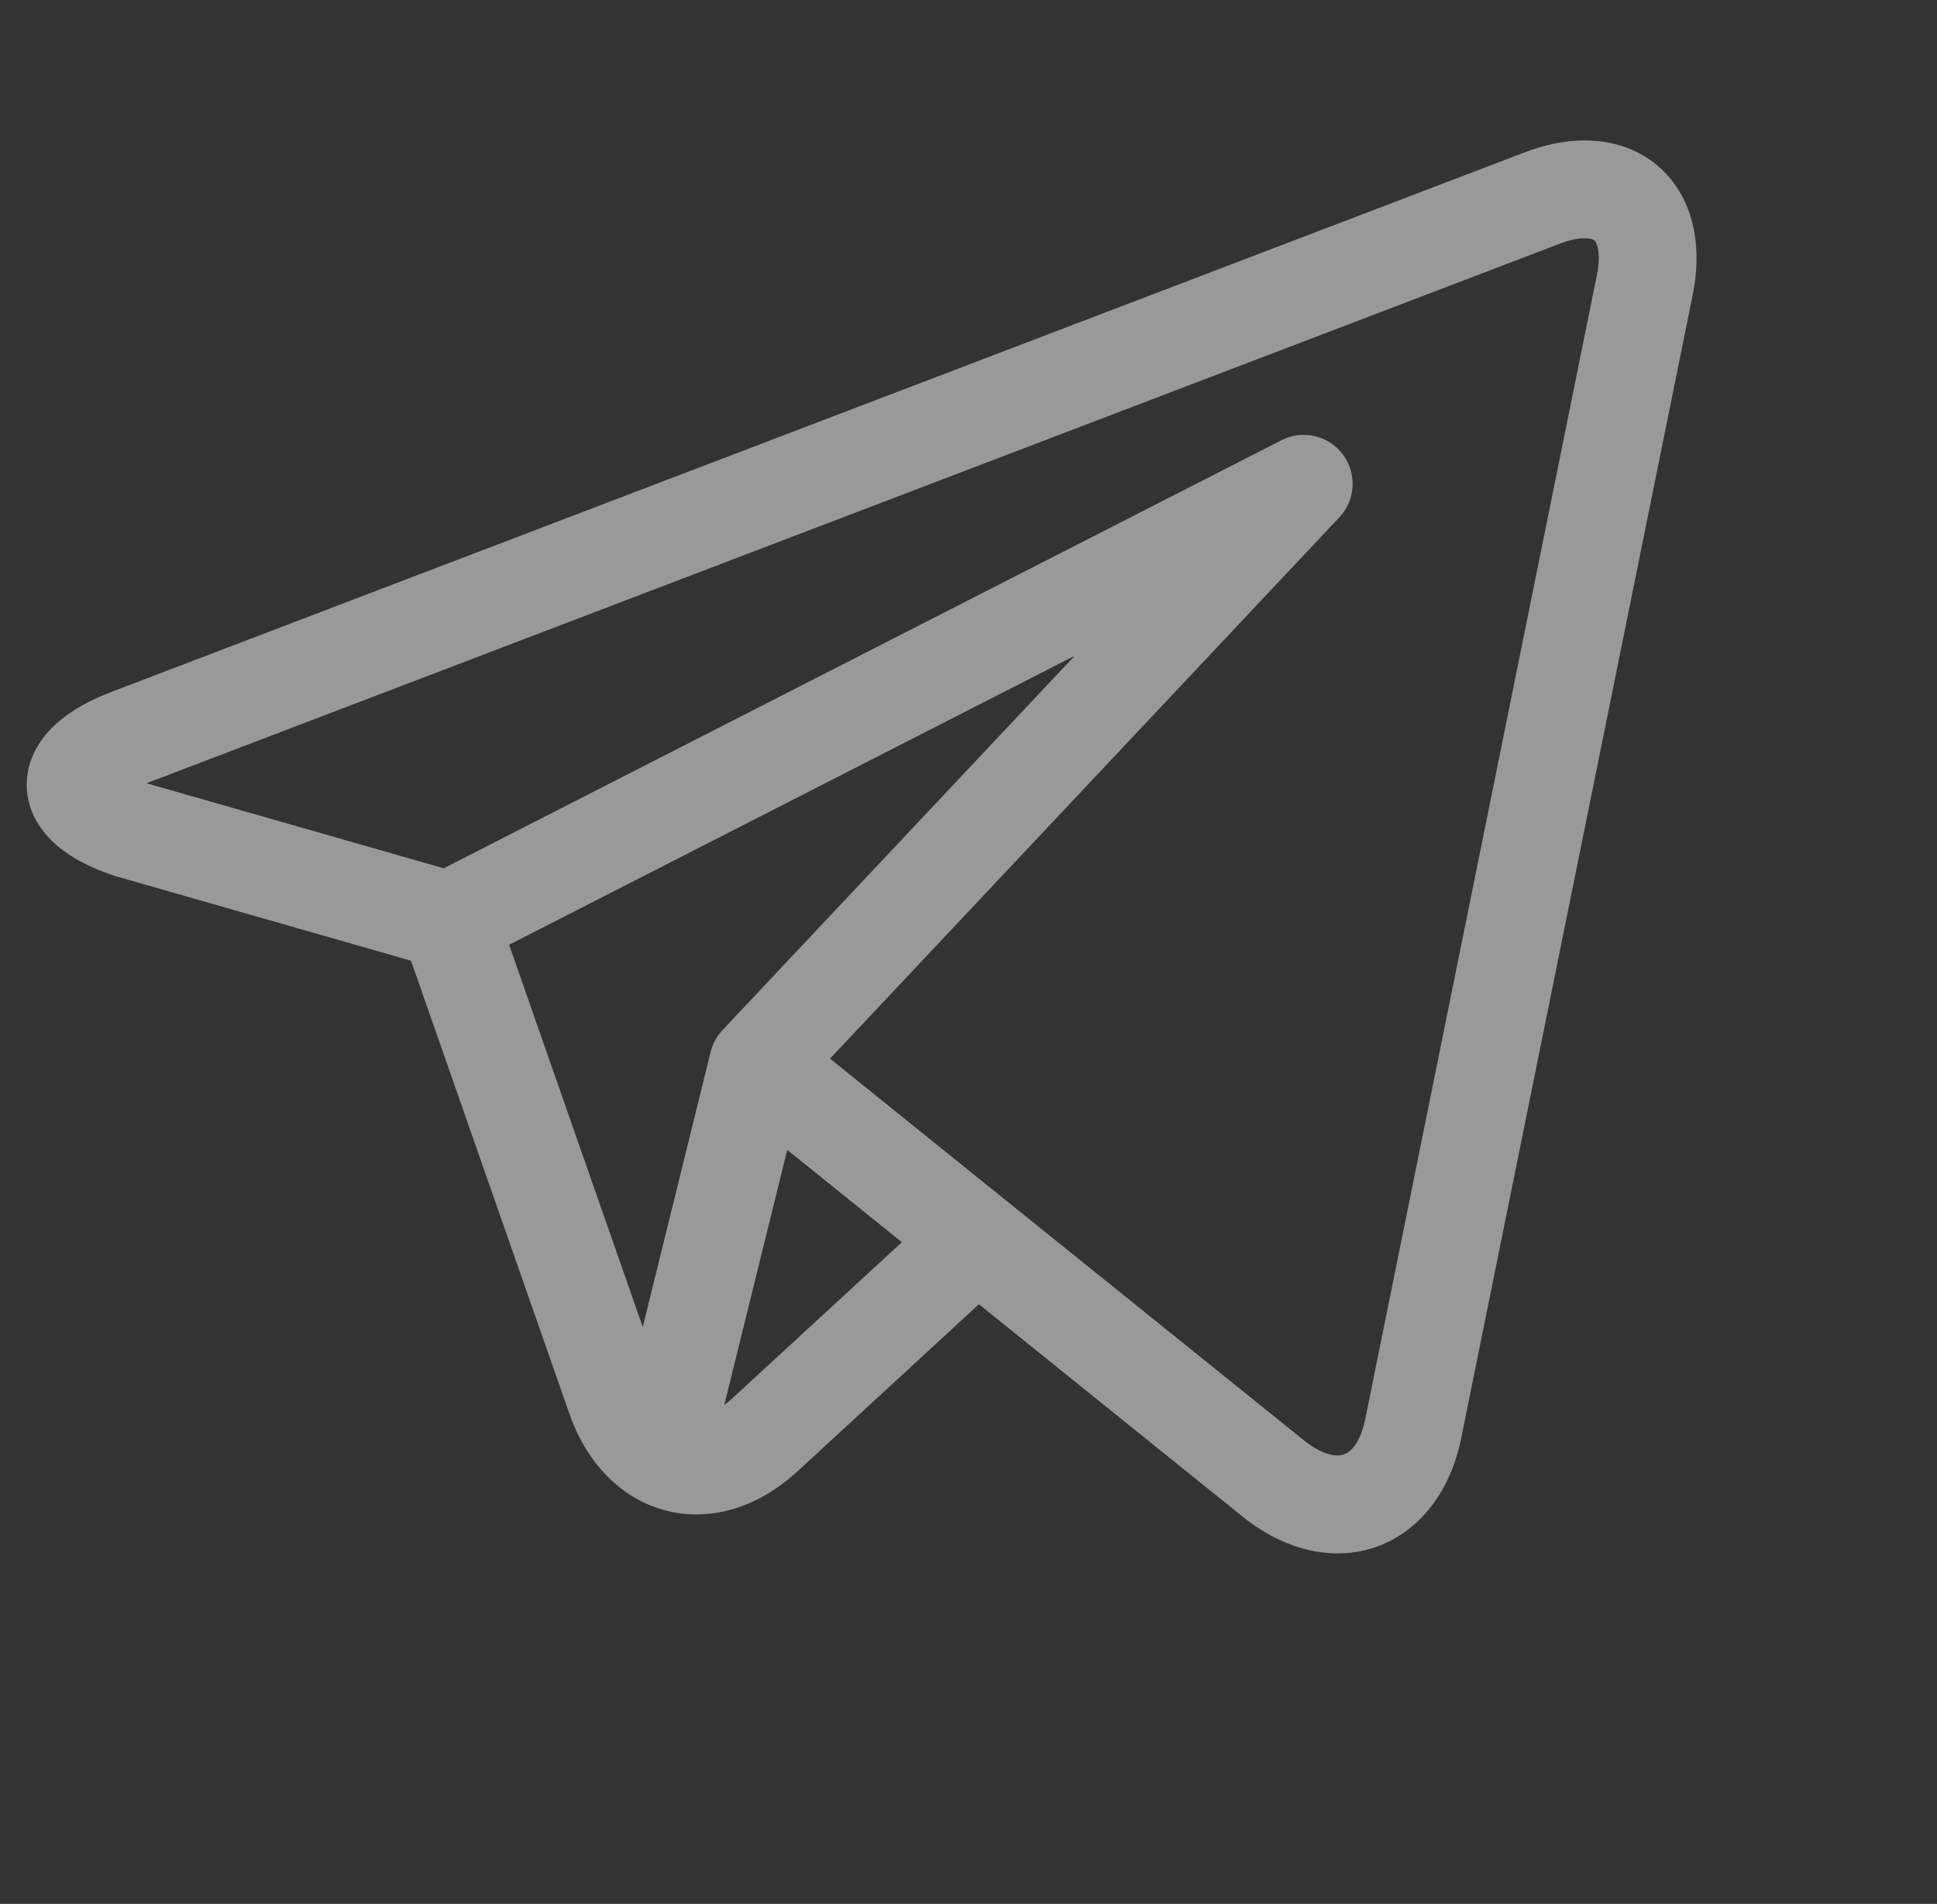 <svg width="58" height="57" viewBox="0 0 58 57" fill="none" xmlns="http://www.w3.org/2000/svg">
<rect x="0" y="0" width="58" height="57" fill="#333333" stroke="none"/>
<g clip-path="url(#clip0)">
<path d="M50.028 5.361C49.417 4.614 48.502 4.203 47.452 4.203C46.881 4.203 46.276 4.323 45.654 4.561L3.33 20.717C1.084 21.574 0.781 22.861 0.801 23.551C0.82 24.241 1.195 25.509 3.486 26.238C3.5 26.242 3.514 26.246 3.528 26.25L12.307 28.762L17.055 42.339C17.702 44.19 19.155 45.339 20.847 45.339C21.914 45.339 22.963 44.892 23.882 44.047L29.312 39.047L37.188 45.389C37.189 45.39 37.19 45.39 37.191 45.391L37.266 45.451C37.273 45.456 37.28 45.462 37.287 45.468C38.162 46.147 39.118 46.505 40.051 46.506H40.052C41.876 46.506 43.328 45.156 43.751 43.067L50.686 8.824C50.964 7.45 50.731 6.22 50.028 5.361ZM15.244 28.285L32.181 19.632L21.635 30.839C21.462 31.022 21.34 31.247 21.279 31.491L19.246 39.729L15.244 28.285ZM21.897 41.892C21.827 41.956 21.756 42.014 21.686 42.067L23.573 34.425L27.005 37.189L21.897 41.892ZM47.814 8.243L40.88 42.485C40.813 42.813 40.6 43.575 40.051 43.575C39.781 43.575 39.44 43.428 39.092 43.16L30.167 35.974C30.166 35.972 30.165 35.971 30.163 35.971L24.853 31.694L40.104 15.488C40.592 14.97 40.637 14.175 40.209 13.605C39.781 13.035 39.005 12.856 38.371 13.18L13.286 25.995L4.388 23.449L46.699 7.298C47.056 7.161 47.306 7.133 47.452 7.133C47.542 7.133 47.701 7.143 47.76 7.216C47.838 7.311 47.937 7.635 47.814 8.243Z" fill="white" fill-opacity="0.5"/>
</g>
<defs>
<clipPath id="clip0">
<rect width="56.667" height="55.653" fill="white" transform="translate(0.8 0.394)"/>
</clipPath>
</defs>
</svg>
